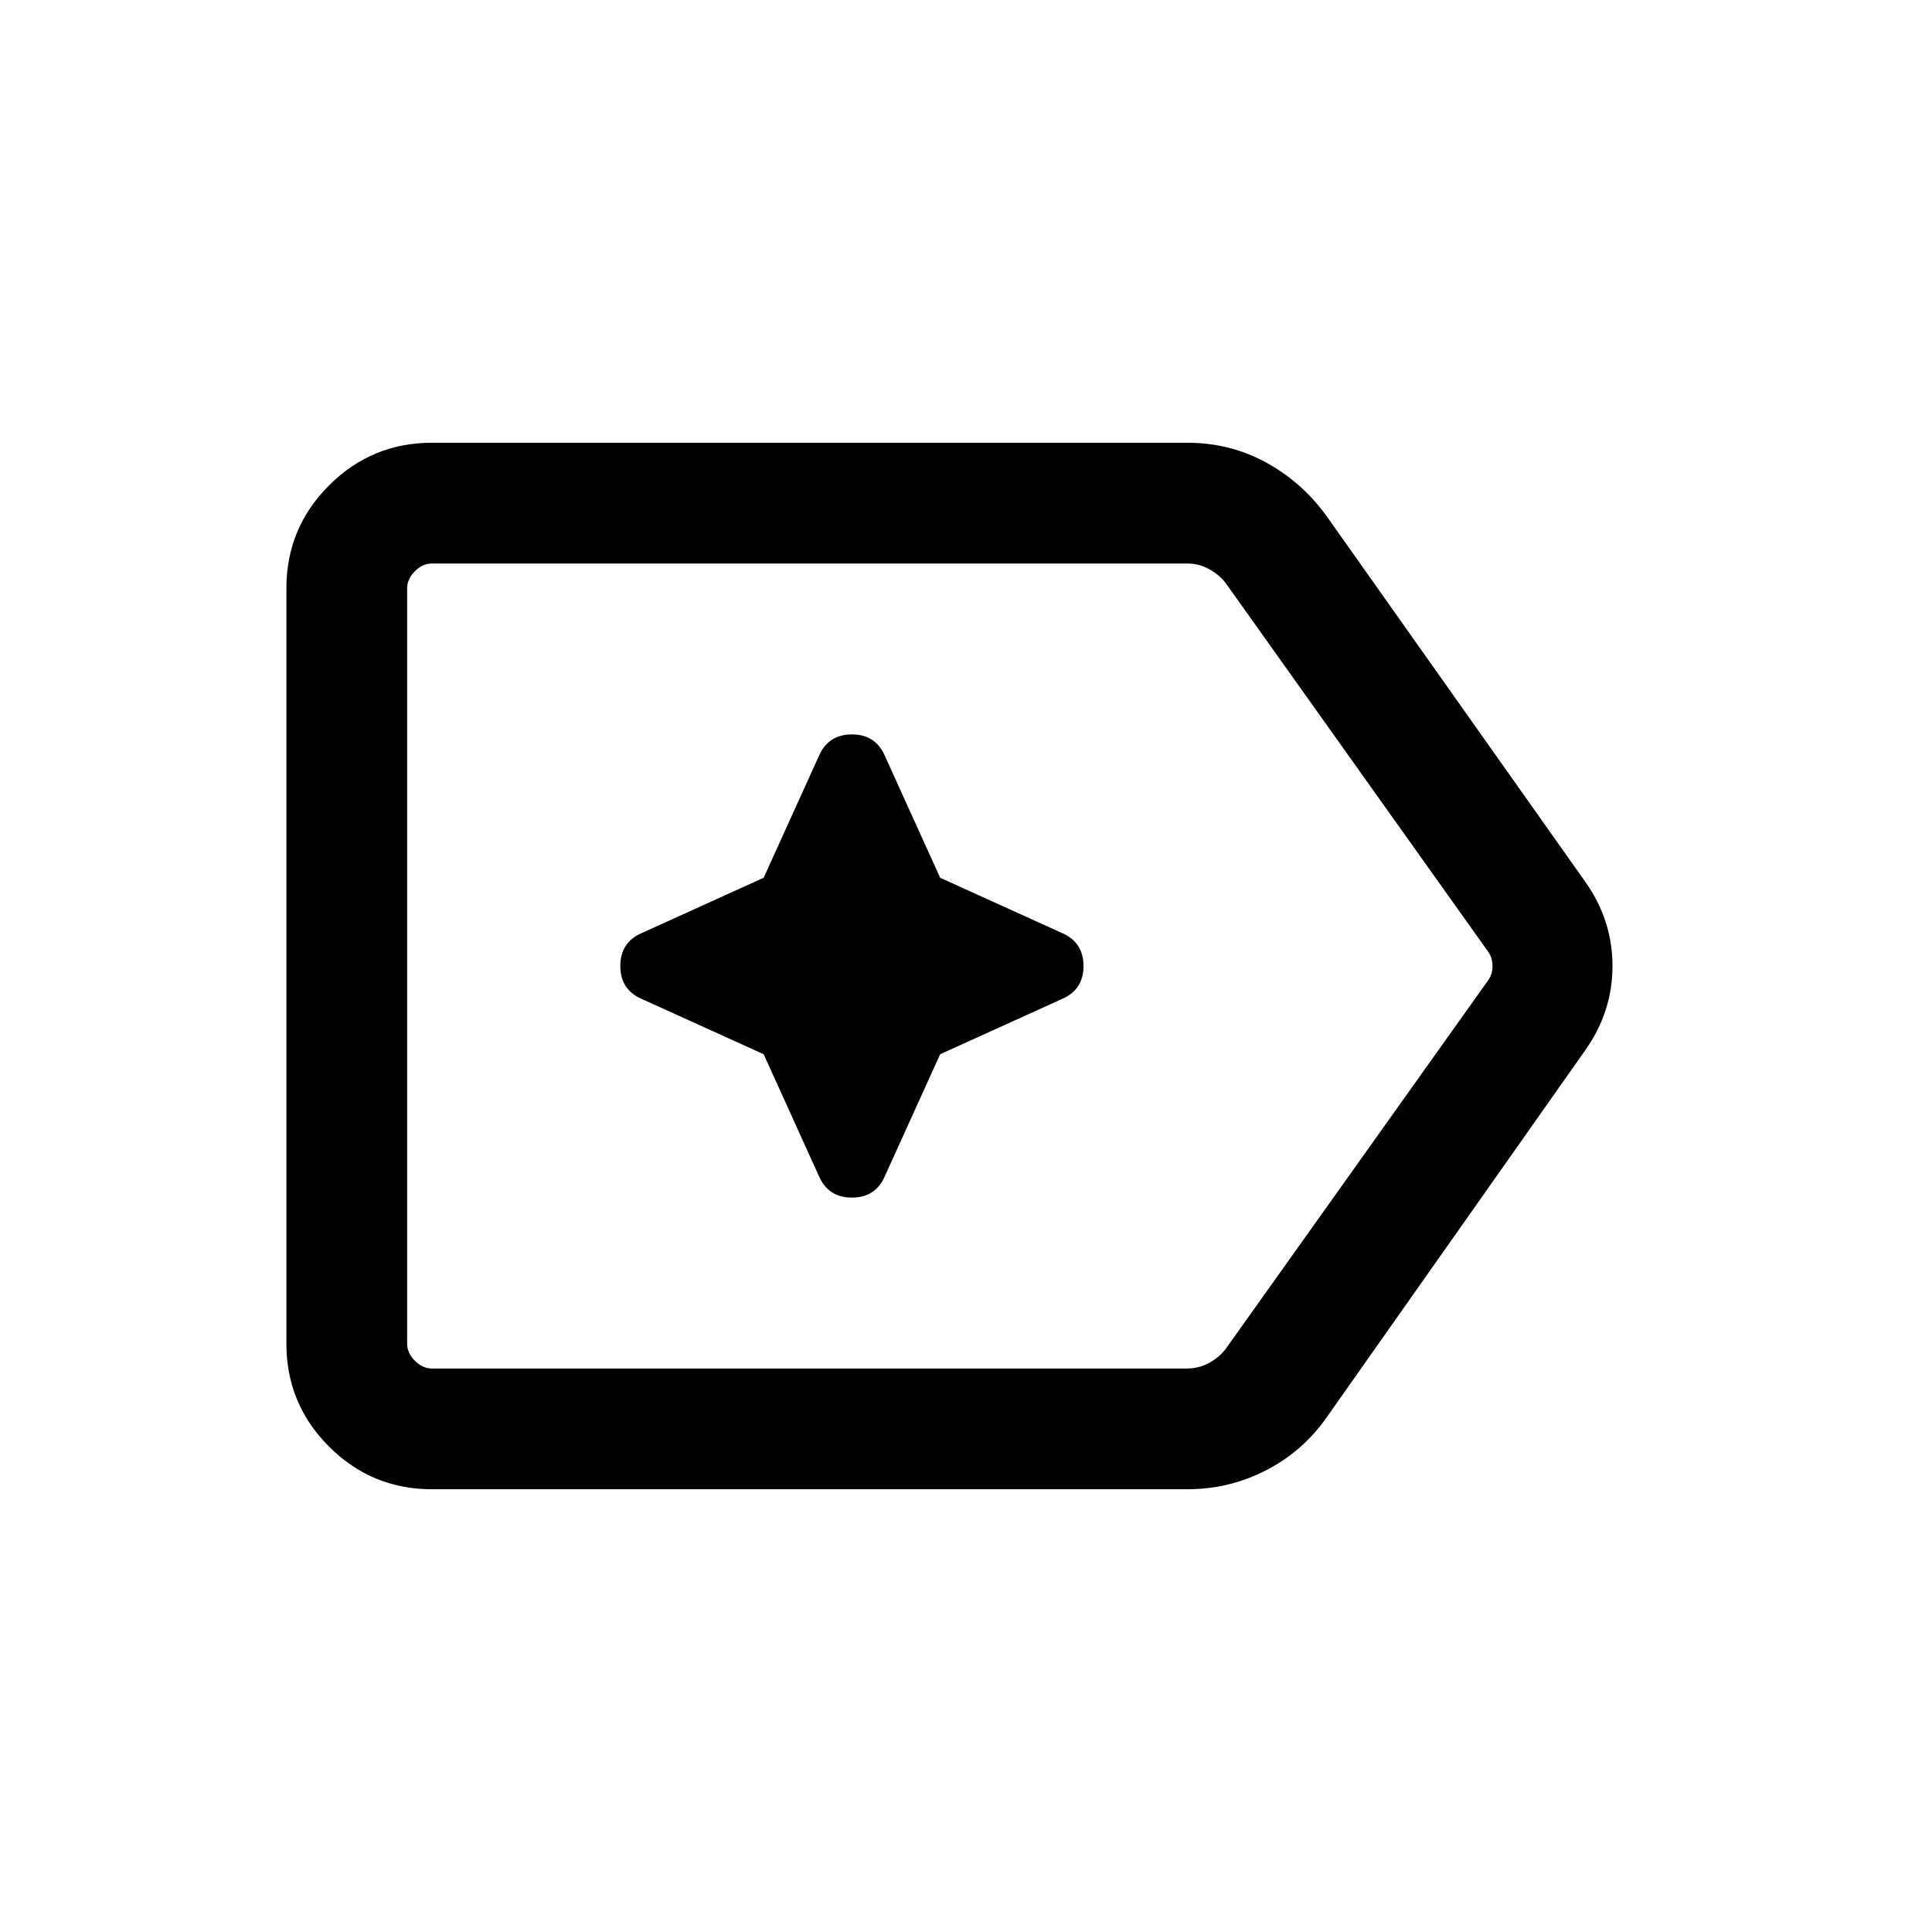<svg xmlns="http://www.w3.org/2000/svg" height="24" viewBox="0 96 960 960" width="24"><path d="M214.616 835.999q-29.922 0-51.115-21.193-21.192-21.192-21.192-51.115V388.309q0-29.923 21.192-51.115 21.193-21.193 51.115-21.193h375.383q21.154 0 39.039 9.77 17.884 9.769 30.038 26.538l128.692 181.922q13.461 19.077 13.461 41.769 0 22.692-13.461 41.769L659.076 800.46q-11.769 16.769-30.038 26.154-18.269 9.385-39.039 9.385H214.616Zm0-59.999h375.383q5.77 0 10.963-2.885 5.192-2.885 8.269-7.116l130.076-182.691q2.308-3.077 2.308-7.308t-2.308-7.308L609.231 386.001q-3.077-4.231-8.269-7.116Q595.769 376 589.999 376H214.616q-4.615 0-8.462 3.846-3.846 3.847-3.846 8.463v375.382q0 4.616 3.846 8.463 3.847 3.846 8.462 3.846Zm-12.308-200v200V376v200Zm177.154 43.846 27.384 60.384q4.616 10.846 16.462 10.846t16.461-10.846l27.385-60.384 60.383-27.385q10.847-4.615 10.847-16.461 0-11.846-10.847-16.461l-60.383-27.385-27.385-60.384q-4.615-10.846-16.461-10.846-11.846 0-16.462 10.846l-27.384 60.384-60.384 27.385q-10.846 4.615-10.846 16.461 0 11.846 10.846 16.461l60.384 27.385Z"/></svg>